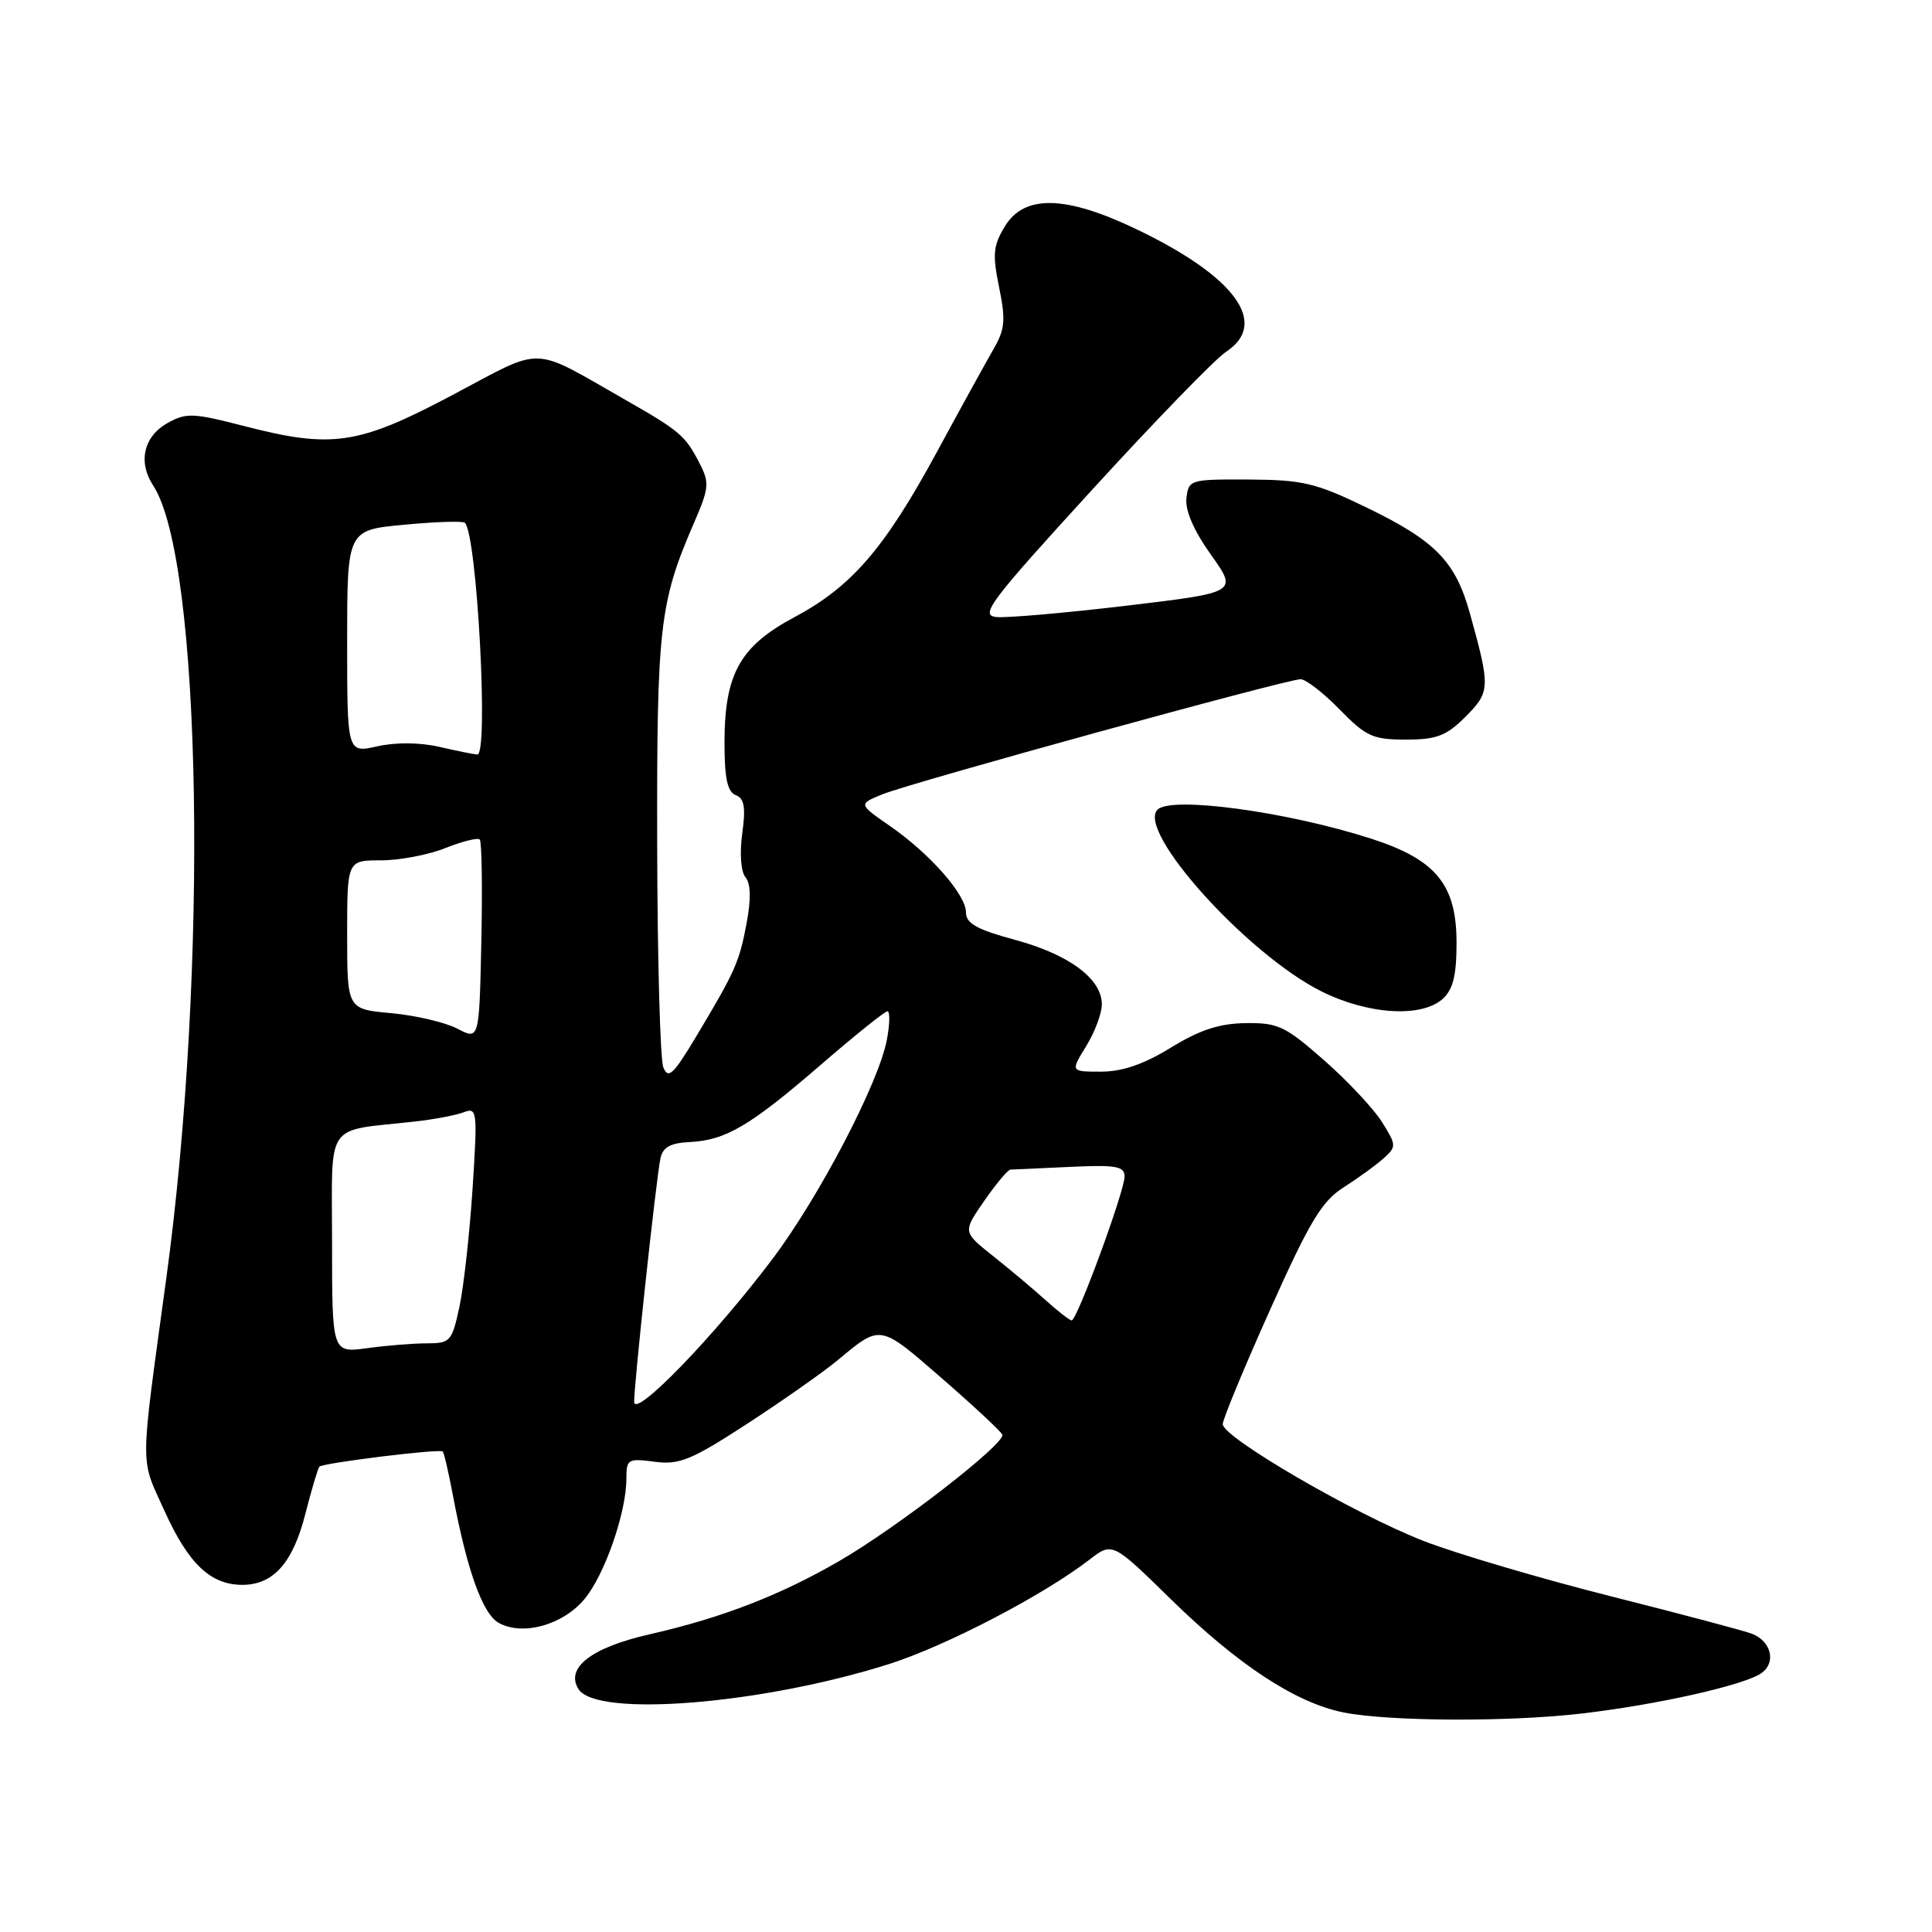 <?xml version="1.0" encoding="UTF-8" standalone="no"?>
<!DOCTYPE svg PUBLIC "-//W3C//DTD SVG 1.1//EN" "http://www.w3.org/Graphics/SVG/1.1/DTD/svg11.dtd" >
<svg xmlns="http://www.w3.org/2000/svg" xmlns:xlink="http://www.w3.org/1999/xlink" version="1.1" viewBox="0 0 256 256">
 <g >
 <path fill="currentColor"
d=" M 209.50 227.06 C 219.56 225.90 231.25 223.27 233.44 221.67 C 235.37 220.26 234.69 217.49 232.17 216.49 C 231.25 216.12 222.85 213.89 213.50 211.53 C 204.15 209.17 192.98 205.87 188.67 204.20 C 179.52 200.64 161.99 190.45 162.02 188.70 C 162.03 188.04 164.86 181.21 168.31 173.51 C 173.54 161.84 175.15 159.16 178.04 157.33 C 179.94 156.12 182.31 154.40 183.31 153.51 C 185.05 151.94 185.05 151.76 183.13 148.69 C 182.04 146.94 178.59 143.25 175.46 140.50 C 170.30 135.96 169.35 135.51 165.04 135.57 C 161.55 135.62 158.95 136.48 155.14 138.82 C 151.55 141.02 148.72 142.00 145.90 142.00 C 141.84 142.00 141.84 142.00 143.92 138.63 C 145.06 136.78 146.00 134.28 146.00 133.08 C 146.00 129.70 141.67 126.48 134.52 124.54 C 129.47 123.18 128.00 122.36 128.00 120.92 C 128.00 118.55 123.25 113.14 117.91 109.44 C 113.74 106.55 113.74 106.55 116.92 105.25 C 120.70 103.71 170.51 90.00 172.33 90.00 C 173.03 90.00 175.35 91.80 177.50 94.00 C 181.00 97.59 181.91 98.00 186.28 98.00 C 190.37 98.00 191.64 97.51 194.19 94.97 C 197.48 91.67 197.50 91.09 194.75 81.21 C 192.84 74.36 190.17 71.64 181.00 67.21 C 174.34 63.99 172.60 63.58 165.50 63.54 C 157.69 63.50 157.49 63.56 157.21 66.01 C 157.02 67.63 158.18 70.31 160.46 73.51 C 164.01 78.50 164.01 78.50 149.25 80.26 C 141.14 81.22 133.38 81.90 132.02 81.76 C 129.80 81.53 131.12 79.77 144.71 64.90 C 153.05 55.78 161.03 47.55 162.44 46.63 C 168.21 42.85 163.69 36.65 150.60 30.38 C 141.21 25.88 135.73 25.75 133.16 29.98 C 131.60 32.54 131.49 33.70 132.39 38.08 C 133.28 42.45 133.17 43.64 131.60 46.34 C 130.60 48.08 127.24 54.17 124.15 59.88 C 117.22 72.67 112.85 77.73 105.28 81.77 C 98.05 85.62 96.00 89.30 96.00 98.43 C 96.00 103.13 96.39 104.93 97.49 105.36 C 98.63 105.80 98.83 106.96 98.35 110.45 C 97.99 113.09 98.17 115.50 98.78 116.24 C 99.48 117.08 99.53 119.12 98.94 122.27 C 97.97 127.49 97.43 128.69 92.20 137.42 C 89.21 142.41 88.53 143.04 87.89 141.42 C 87.48 140.36 87.11 127.12 87.08 112.00 C 87.02 83.07 87.38 79.87 91.93 69.35 C 93.99 64.60 94.04 63.98 92.64 61.28 C 90.81 57.74 90.03 57.07 83.00 53.06 C 70.15 45.74 72.29 45.81 59.96 52.34 C 47.42 58.98 44.02 59.48 32.21 56.42 C 25.61 54.71 24.66 54.68 22.21 56.05 C 19.04 57.82 18.25 61.21 20.29 64.32 C 26.75 74.17 27.64 128.38 22.02 169.50 C 18.51 195.21 18.53 193.00 21.80 200.21 C 24.97 207.22 27.91 210.00 32.11 210.00 C 36.22 210.00 38.81 207.09 40.46 200.60 C 41.29 197.35 42.13 194.54 42.32 194.34 C 42.82 193.84 58.27 191.94 58.66 192.33 C 58.84 192.51 59.44 195.09 60.00 198.08 C 61.90 208.17 63.97 213.91 66.13 215.07 C 69.32 216.78 74.55 215.32 77.42 211.92 C 80.11 208.72 83.00 200.43 83.00 195.91 C 83.00 193.35 83.21 193.22 86.75 193.69 C 90.02 194.12 91.60 193.47 99.00 188.66 C 103.67 185.62 109.02 181.86 110.89 180.32 C 116.75 175.45 116.47 175.40 124.76 182.60 C 129.02 186.30 132.64 189.67 132.81 190.10 C 133.28 191.25 118.92 202.38 111.21 206.84 C 103.34 211.40 95.63 214.38 86.09 216.55 C 78.38 218.30 74.88 220.99 76.65 223.81 C 79.03 227.61 100.93 225.84 117.79 220.50 C 125.32 218.11 138.25 211.38 144.35 206.67 C 147.40 204.32 147.40 204.32 155.18 211.94 C 164.11 220.67 171.75 225.67 178.09 226.92 C 184.14 228.10 199.84 228.18 209.50 227.06 Z  M 191.17 132.35 C 192.54 131.11 193.00 129.24 193.00 124.92 C 193.00 117.22 190.28 113.90 181.72 111.14 C 170.61 107.55 155.21 105.46 153.38 107.28 C 150.55 110.12 165.30 126.48 175.11 131.37 C 181.30 134.45 188.37 134.88 191.17 132.35 Z  M 84.03 185.76 C 83.99 183.60 86.94 156.23 87.51 153.50 C 87.82 152.01 88.81 151.46 91.36 151.33 C 96.17 151.09 99.35 149.22 108.76 141.09 C 113.27 137.19 117.25 134.00 117.59 134.00 C 117.94 134.00 117.91 135.69 117.52 137.75 C 116.46 143.45 108.59 158.53 102.38 166.79 C 94.71 176.98 84.08 187.98 84.03 185.76 Z  M 44.00 164.68 C 44.00 148.28 42.85 149.96 55.05 148.60 C 57.55 148.32 60.43 147.77 61.45 147.38 C 63.23 146.70 63.28 147.19 62.62 157.47 C 62.23 163.42 61.45 170.47 60.88 173.14 C 59.89 177.75 59.67 178.00 56.56 178.00 C 54.75 178.00 51.19 178.29 48.64 178.64 C 44.00 179.27 44.00 179.27 44.00 164.68 Z  M 138.48 172.22 C 136.82 170.72 133.68 168.09 131.51 166.37 C 127.57 163.23 127.57 163.23 130.42 159.12 C 131.99 156.85 133.55 154.99 133.89 154.98 C 134.22 154.97 137.76 154.80 141.75 154.62 C 147.88 154.33 149.00 154.53 149.01 155.89 C 149.02 157.82 142.71 174.99 142.00 174.96 C 141.72 174.95 140.14 173.72 138.48 172.22 Z  M 60.60 136.30 C 59.01 135.47 55.08 134.55 51.85 134.25 C 46.00 133.72 46.00 133.72 46.00 123.86 C 46.00 114.00 46.00 114.00 50.48 114.00 C 52.94 114.00 56.79 113.27 59.02 112.37 C 61.26 111.48 63.30 110.97 63.57 111.24 C 63.84 111.51 63.93 117.60 63.78 124.77 C 63.50 137.82 63.50 137.82 60.60 136.30 Z  M 46.00 85.01 C 46.00 70.23 46.00 70.23 53.57 69.53 C 57.74 69.13 61.35 69.02 61.60 69.27 C 63.21 70.87 64.77 100.03 63.25 99.98 C 62.84 99.96 60.59 99.51 58.25 98.97 C 55.63 98.37 52.46 98.34 50.00 98.89 C 46.00 99.79 46.00 99.79 46.00 85.01 Z "/>
</g>
</svg>